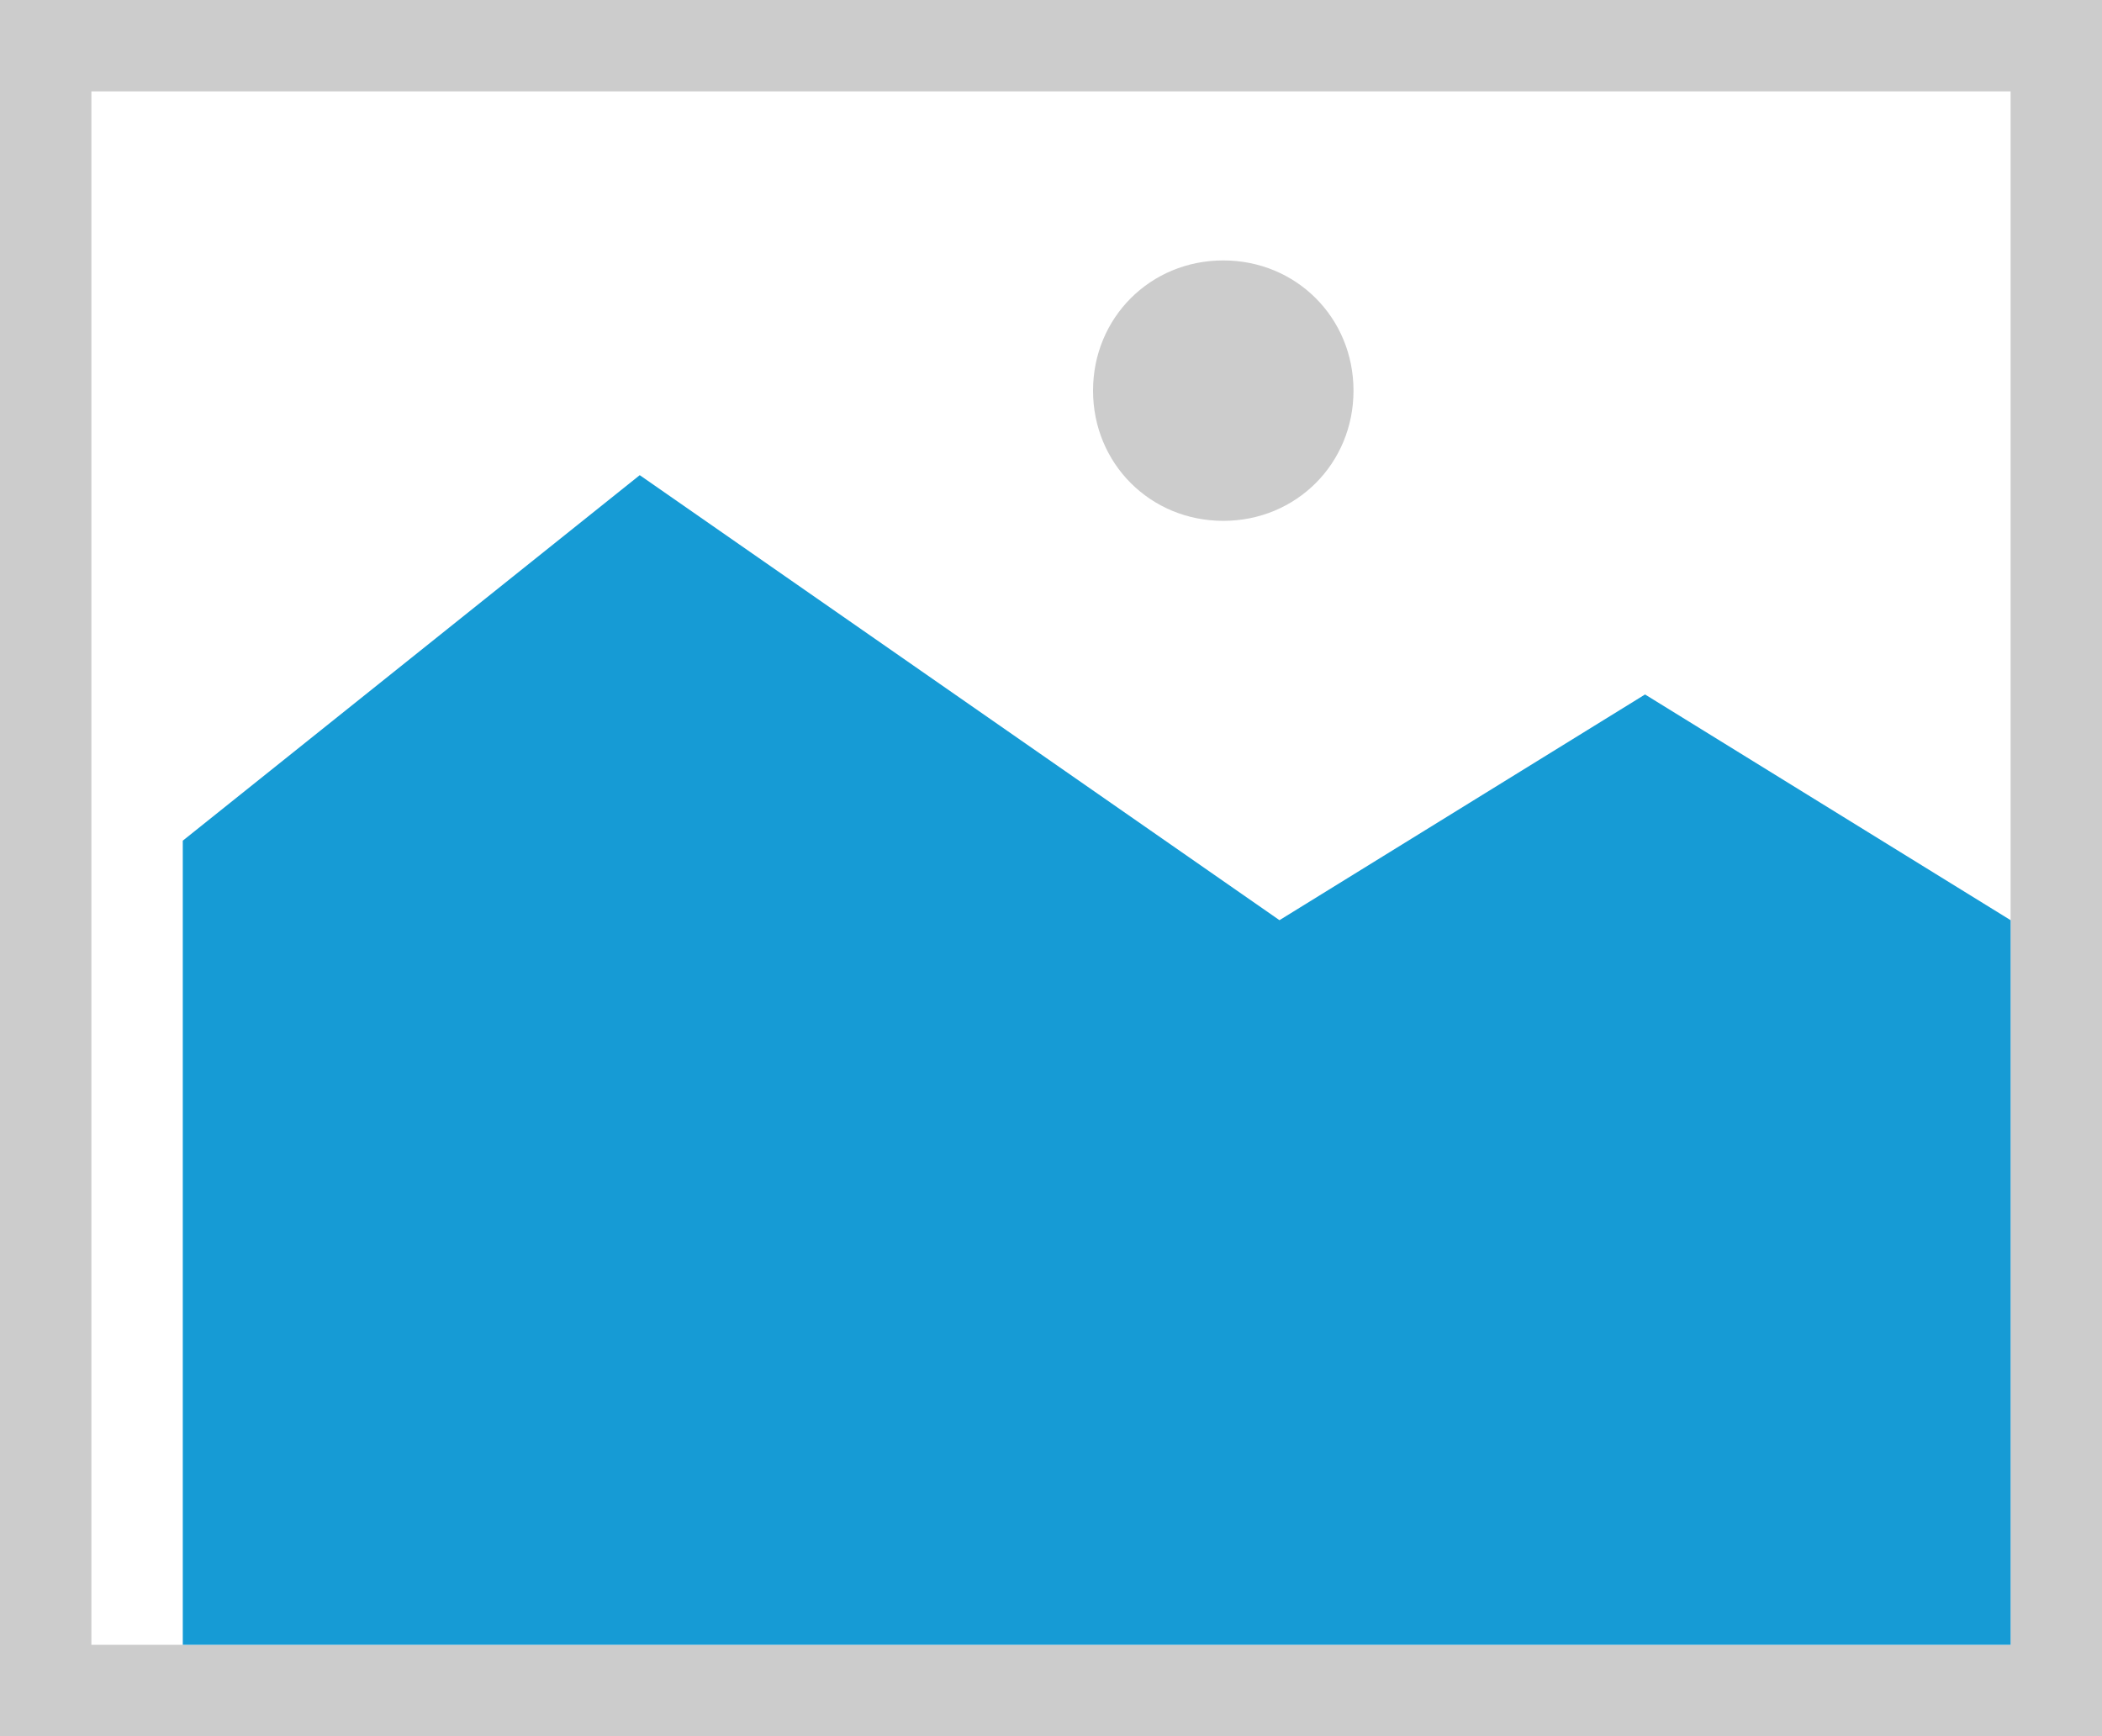 ﻿<?xml version="1.0" encoding="utf-8"?>
<svg version="1.1" xmlns:xlink="http://www.w3.org/1999/xlink" width="23px" height="19px" xmlns="http://www.w3.org/2000/svg">
  <g transform="matrix(1 0 0 1 -737 -1139 )">
    <path d="M 737 1139  L 760 1139  L 760 1158  L 737 1158  L 737 1139  " fill-rule="nonzero" fill="#cccccc" stroke="none" />
    <path d="M 738 1140  L 759 1140  L 759 1157  L 738 1157  L 738 1140  " fill-rule="nonzero" fill="#ffffff" stroke="none" />
    <path d="M 750.385 1144.7  C 749.587 1144.7  748.96 1144.073  748.96 1143.275  C 748.96 1142.477  749.587 1141.85  750.385 1141.85  C 751.183 1141.85  751.81 1142.477  751.81 1143.275  C 751.81 1144.073  751.183 1144.7  750.385 1144.7  " fill-rule="nonzero" fill="#cccccc" stroke="none" />
    <path d="M 739 1157  L 739 1148.2  L 744 1144.2  L 751 1149.07  L 755 1146.6  L 759 1149.07  L 759 1157  L 739 1157  " fill-rule="nonzero" fill="#169bd5" stroke="none" />
  </g>
</svg>